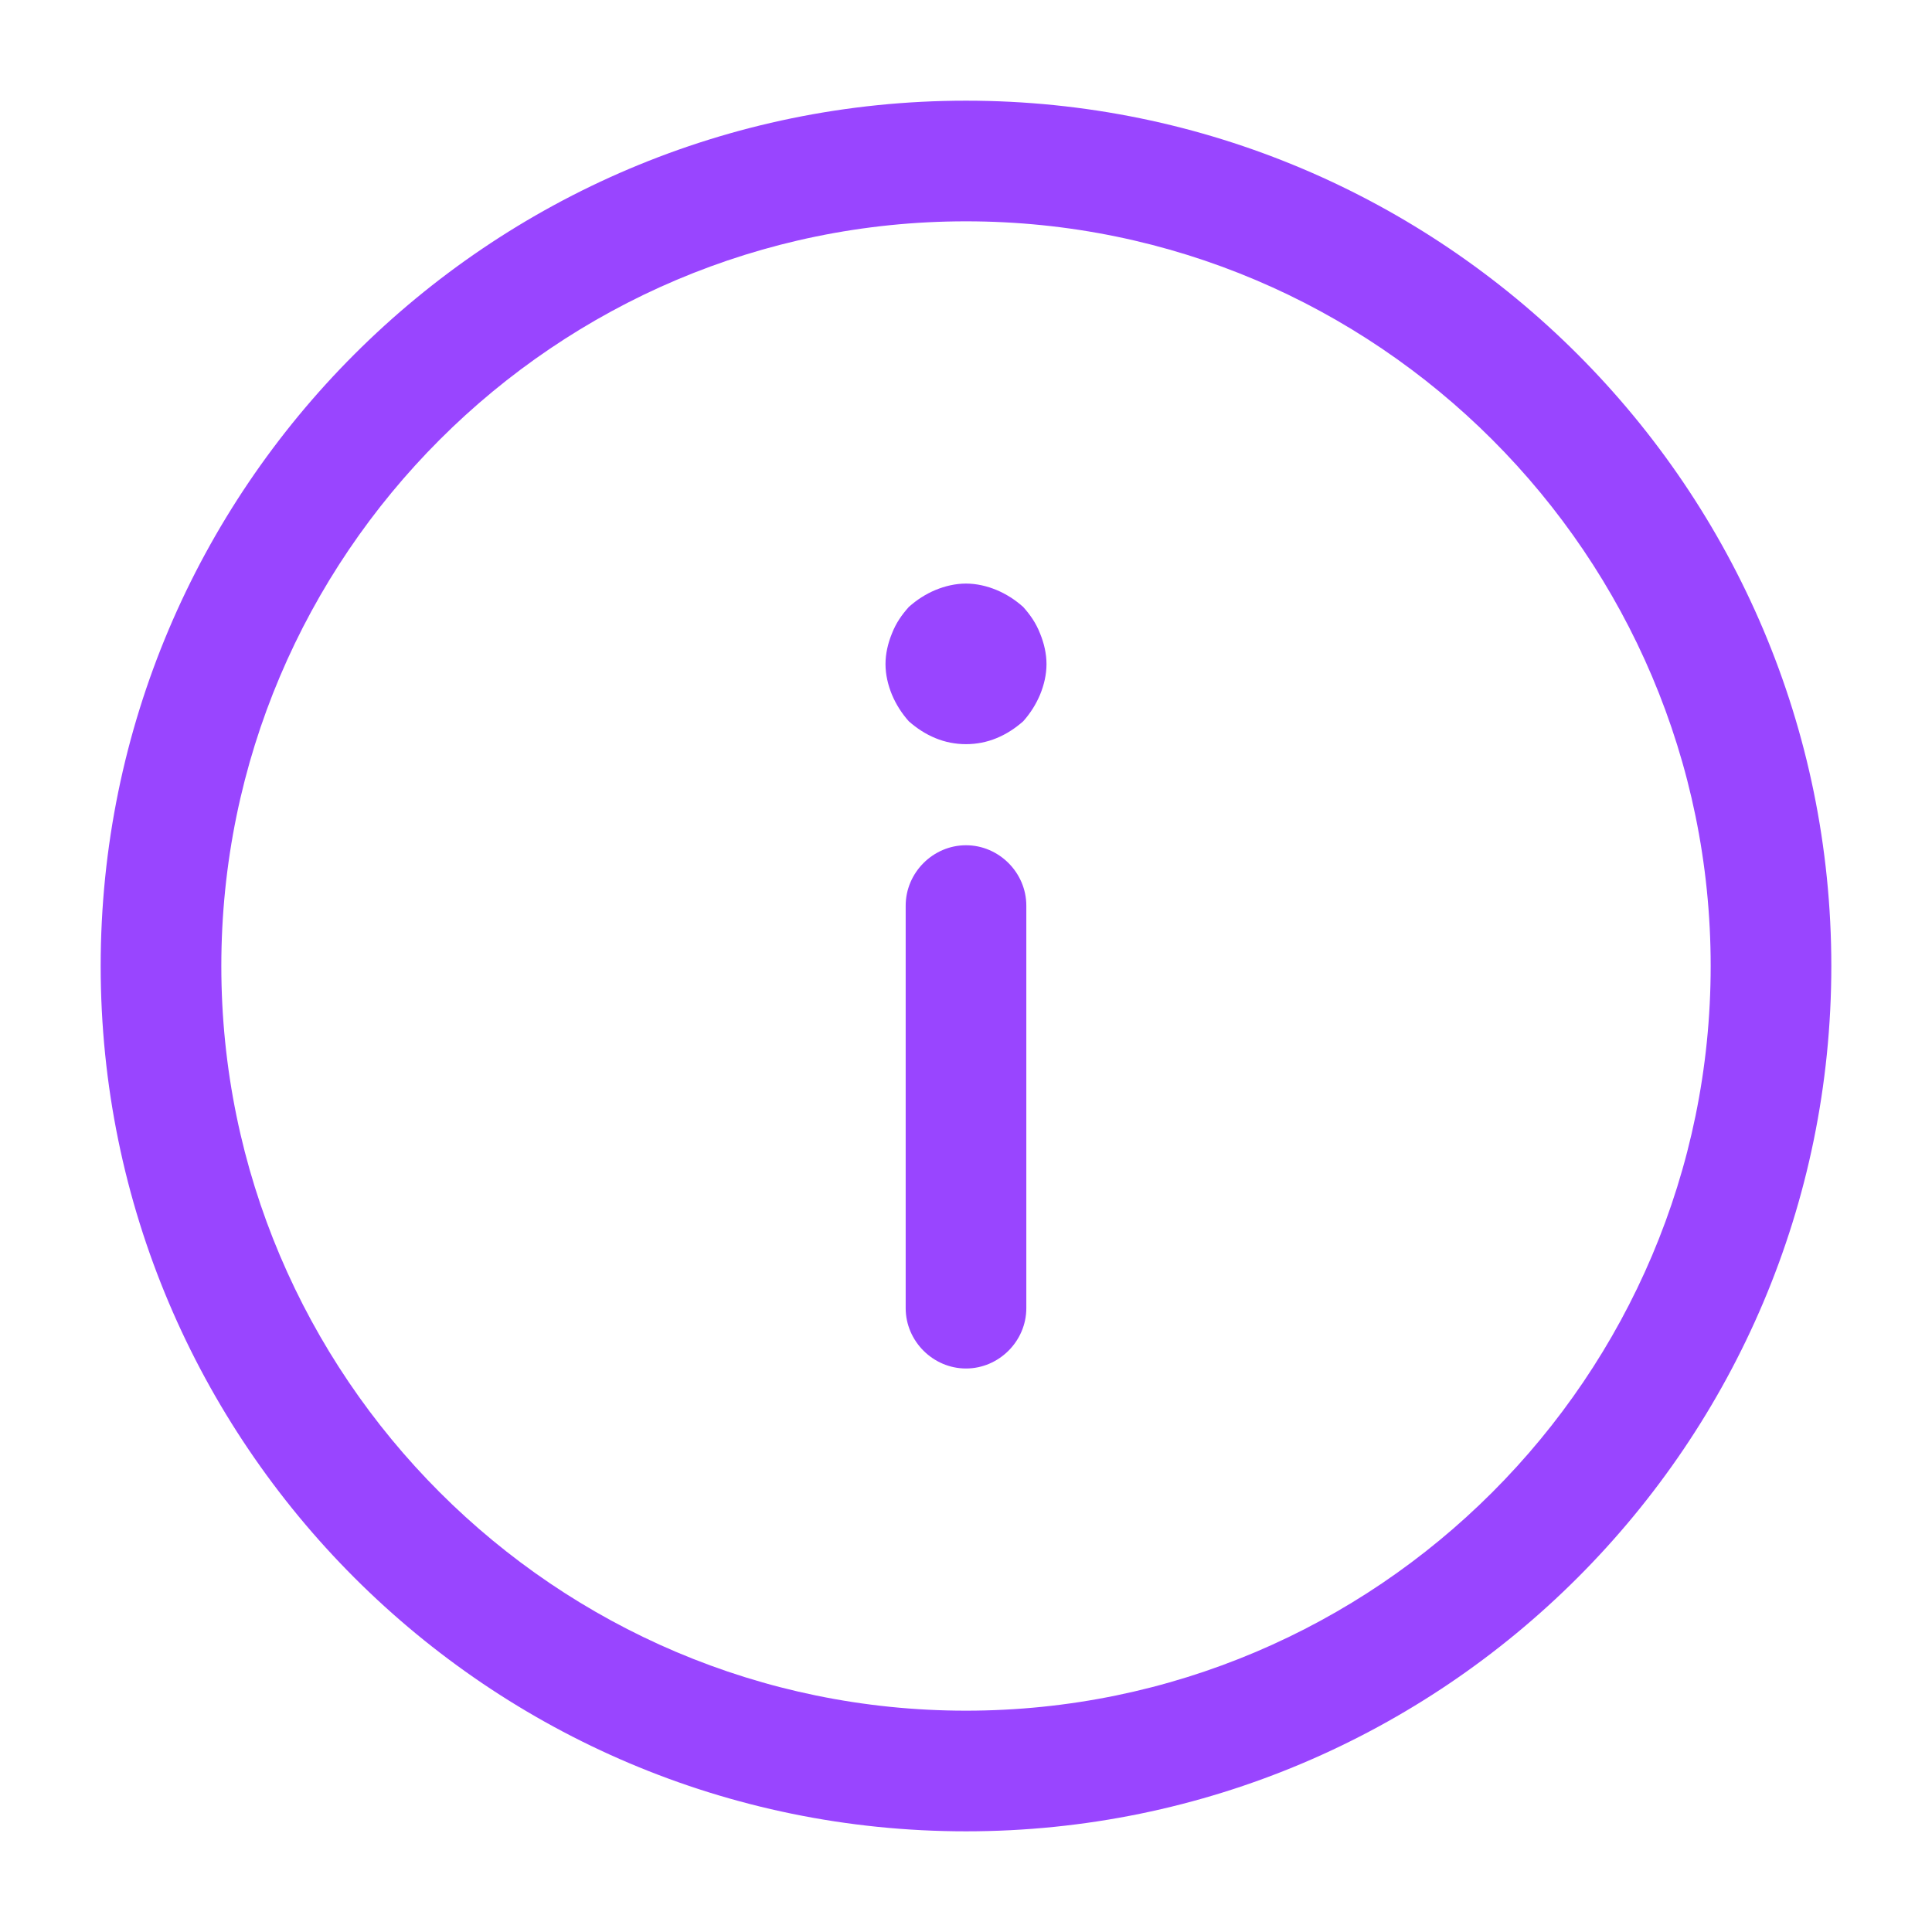 <svg width="18" height="18" viewBox="0 0 18 18" fill="none" xmlns="http://www.w3.org/2000/svg">
<path d="M9 17.062C4.553 17.062 0.938 13.447 0.938 9C0.938 4.553 4.553 0.938 9 0.938C13.447 0.938 17.062 4.553 17.062 9C17.062 13.447 13.447 17.062 9 17.062ZM9 2.062C5.175 2.062 2.062 5.175 2.062 9C2.062 12.825 5.175 15.938 9 15.938C12.825 15.938 15.938 12.825 15.938 9C15.938 5.175 12.825 2.062 9 2.062Z" fill="#9945FF"/>
<path d="M9 7.875C8.693 7.875 8.438 8.13 8.438 8.438V12.188C8.438 12.495 8.693 12.75 9 12.75C9.307 12.75 9.562 12.495 9.562 12.188V8.438C9.562 8.13 9.307 7.875 9 7.875Z" fill="#9945FF"/>
<path d="M9 5.437C8.902 5.437 8.805 5.46 8.715 5.497C8.625 5.535 8.543 5.587 8.467 5.655C8.4 5.73 8.348 5.805 8.31 5.902C8.273 5.992 8.25 6.09 8.25 6.187C8.25 6.285 8.273 6.382 8.31 6.472C8.348 6.562 8.4 6.645 8.467 6.72C8.543 6.787 8.625 6.84 8.715 6.877C8.895 6.952 9.105 6.952 9.285 6.877C9.375 6.84 9.457 6.787 9.533 6.72C9.6 6.645 9.652 6.562 9.69 6.472C9.727 6.382 9.75 6.285 9.75 6.187C9.75 6.09 9.727 5.992 9.69 5.902C9.652 5.805 9.6 5.73 9.533 5.655C9.457 5.587 9.375 5.535 9.285 5.497C9.195 5.46 9.098 5.437 9 5.437Z" fill="#9945FF"/>
</svg>
